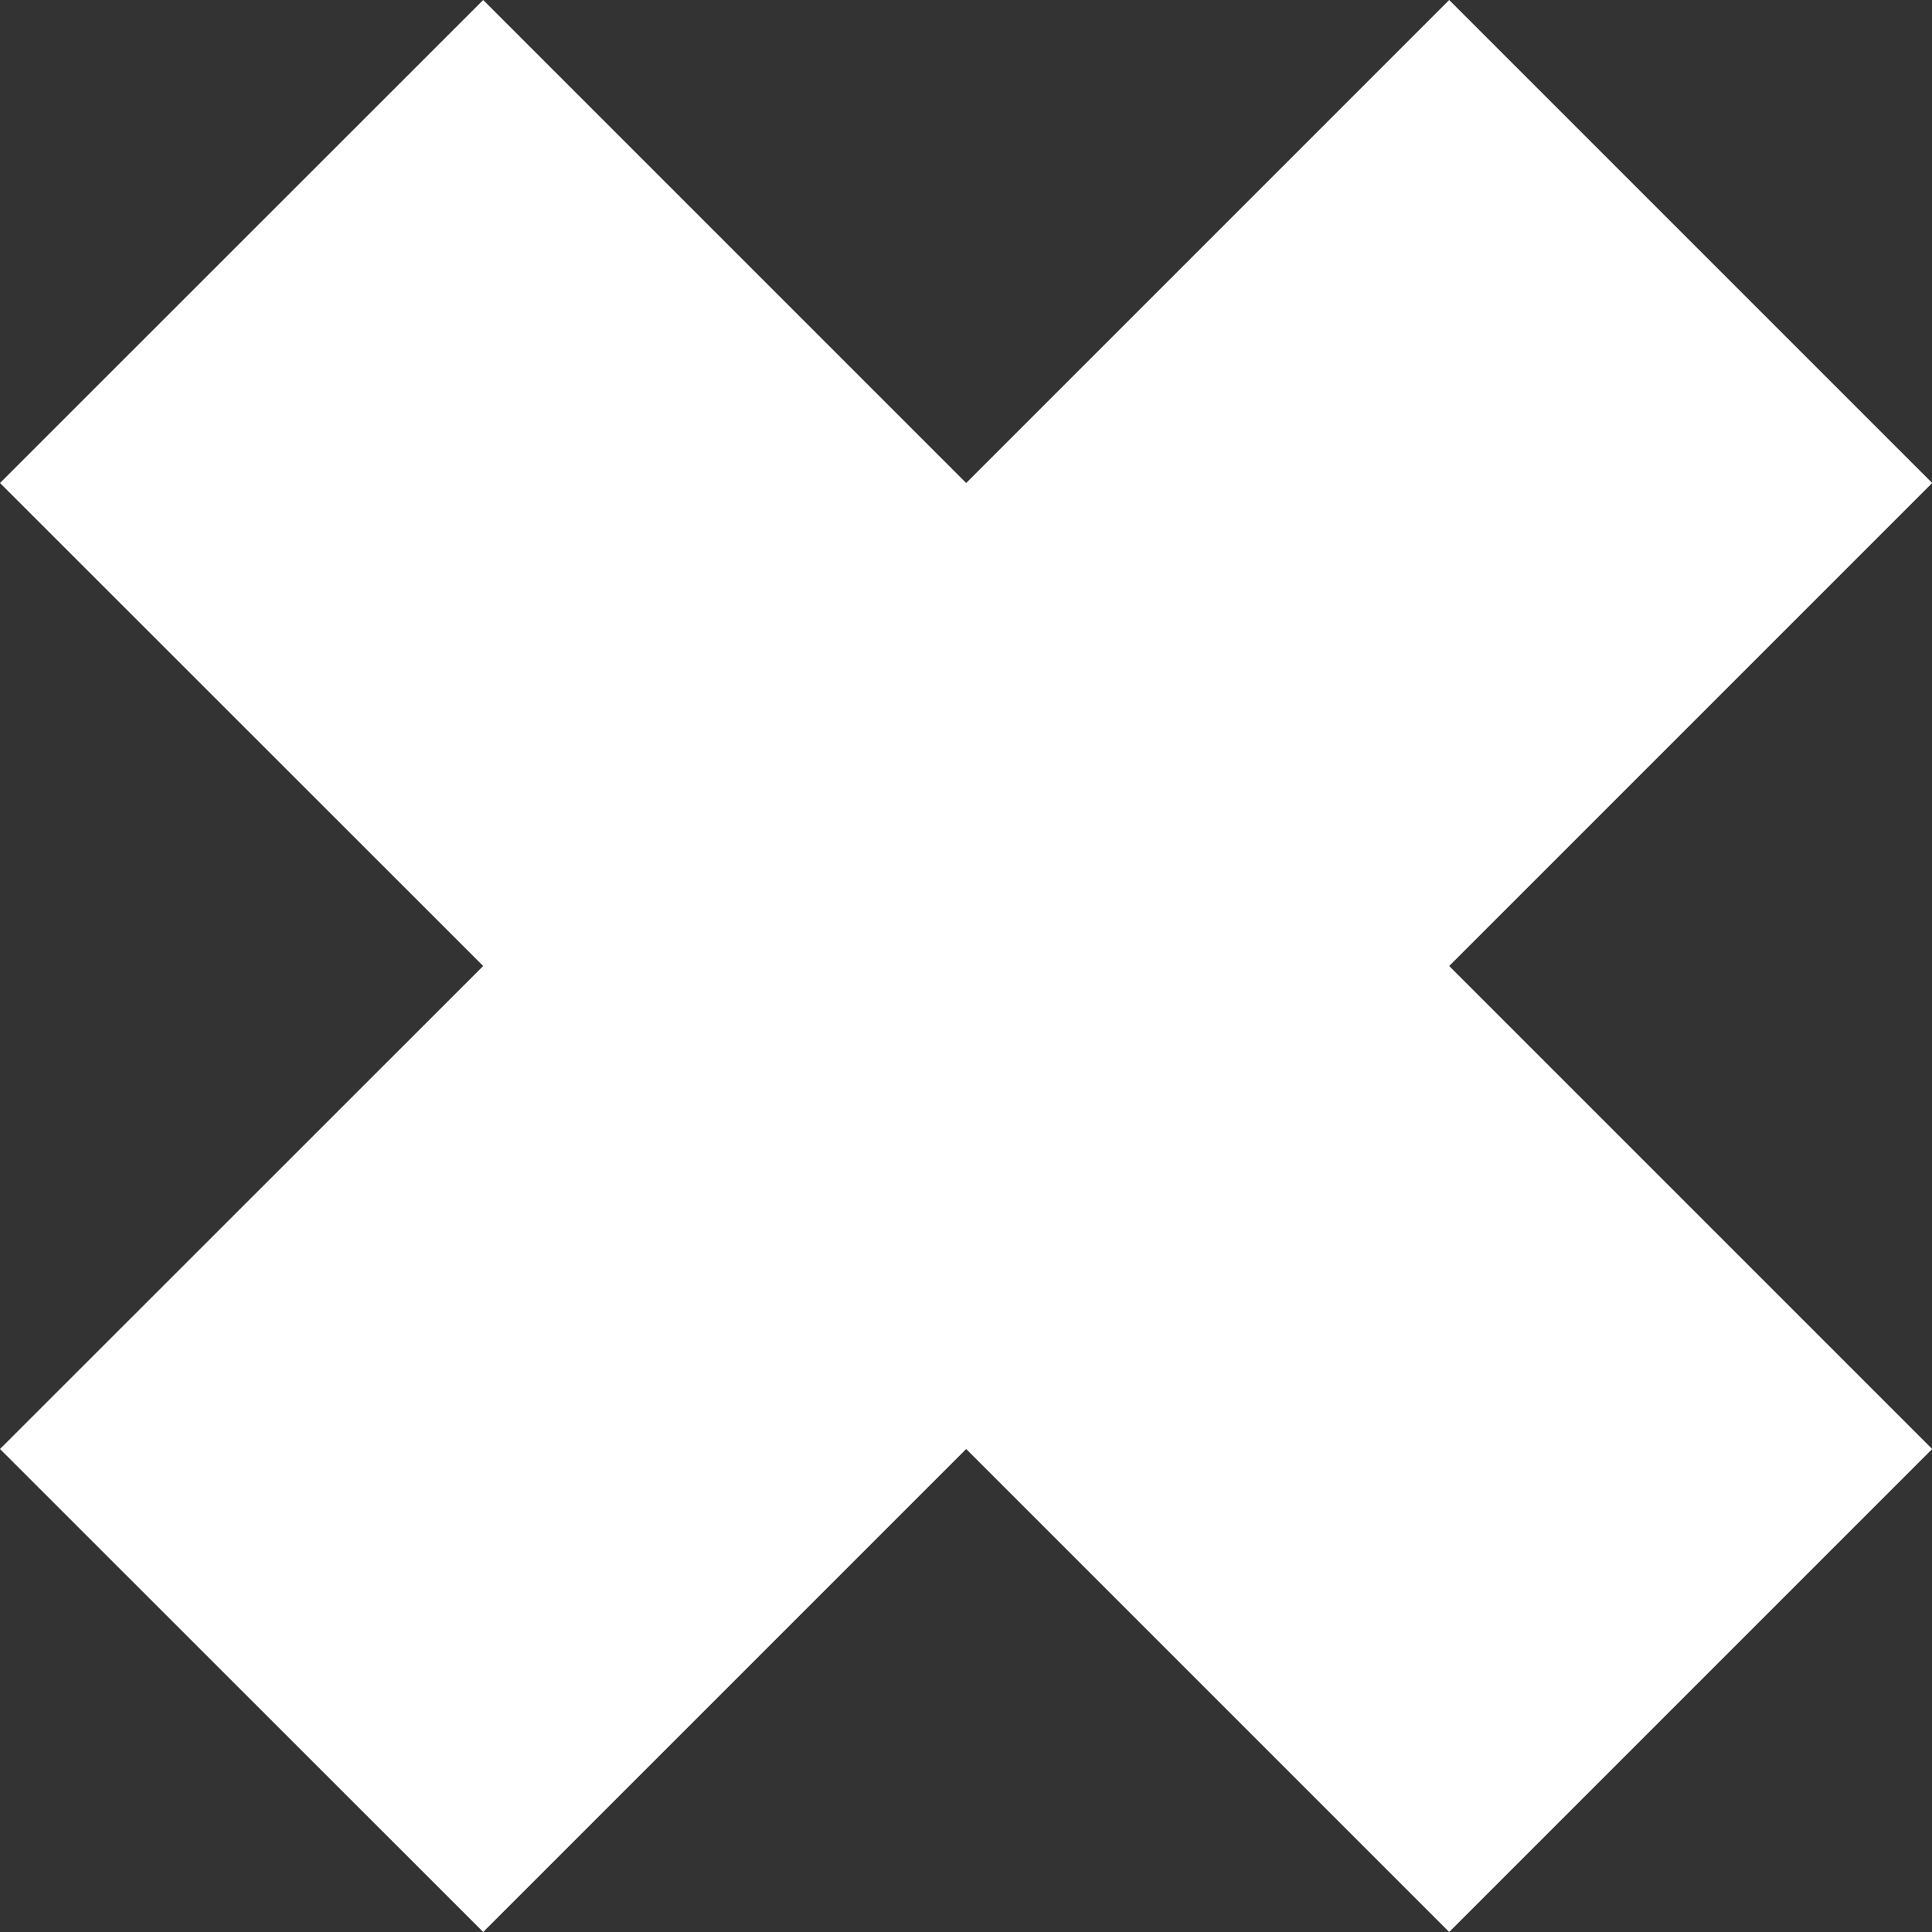 <svg width="20" height="20" viewBox="0 0 20 20" xmlns="http://www.w3.org/2000/svg"><rect x="0" y="0" width="20" height="20" fill="#333333" stroke="none"/><title>icon-cross</title><path d="M10.002 5l-5-5L0 5l5.002 5L0 15l5.002 5 5-5 5 5 5-5-5-5 5-5-5-5-5 5z" fill="#FFF" fill-rule="evenodd"/></svg>
